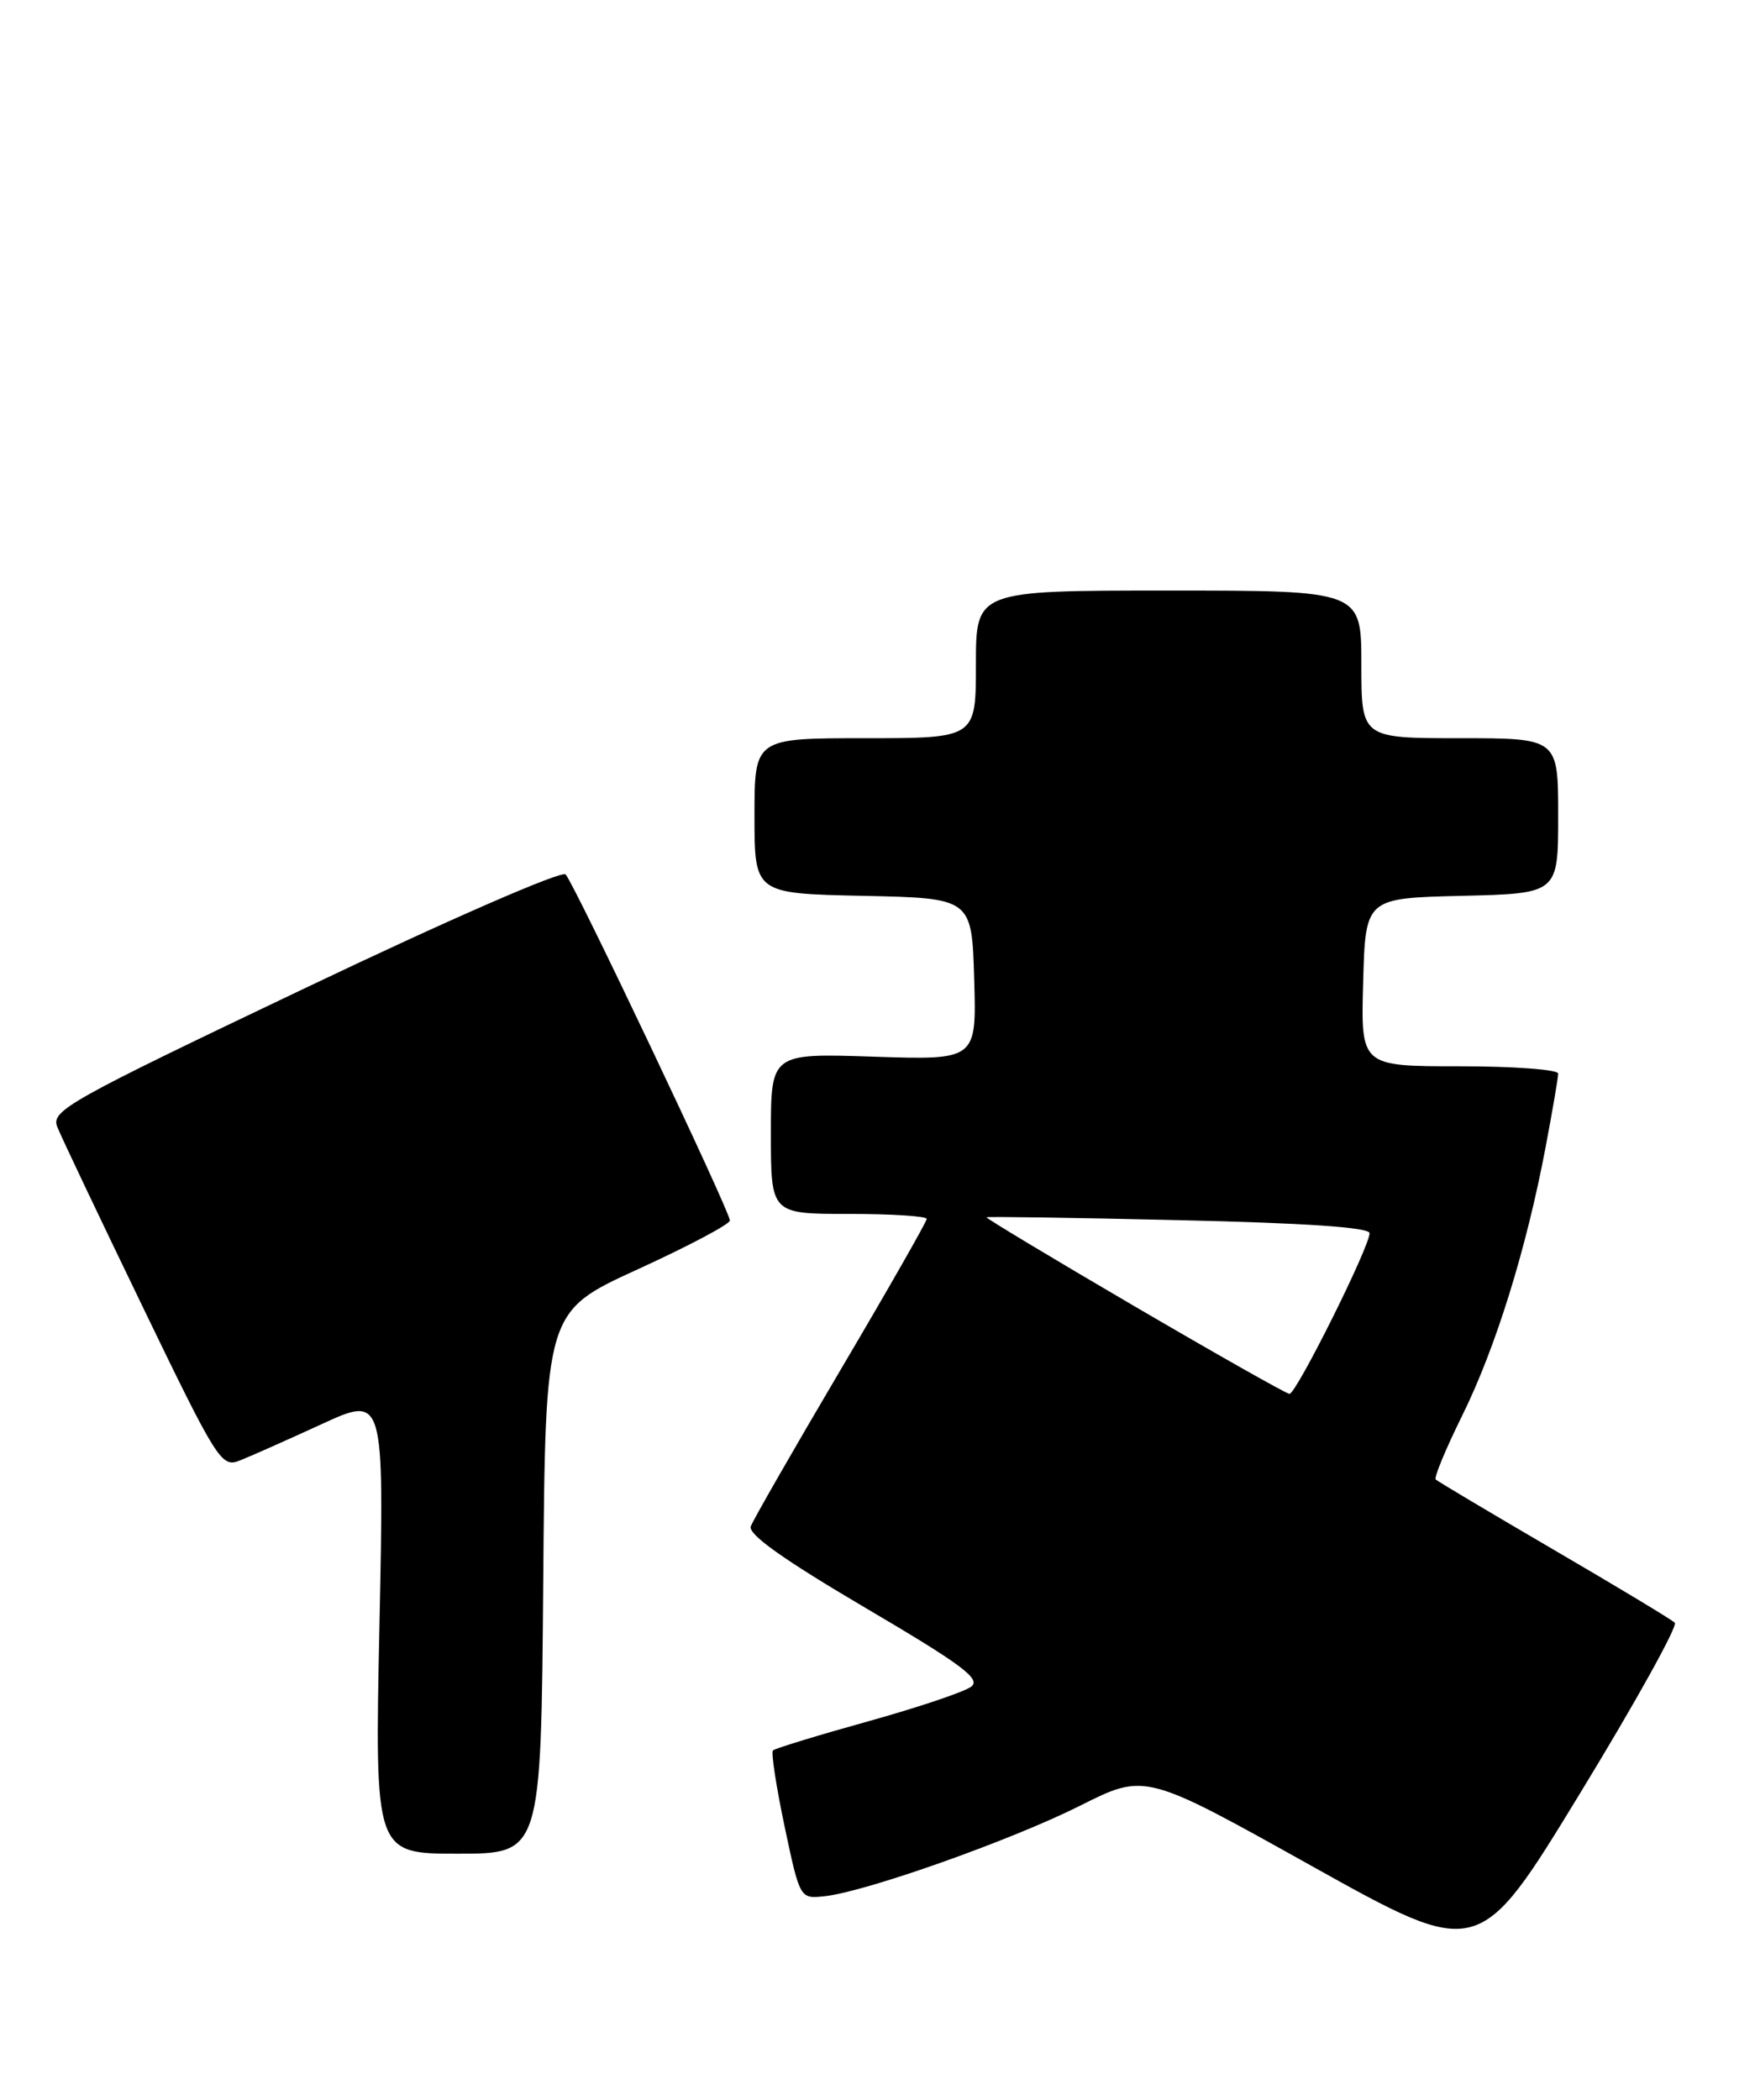 <?xml version="1.0" encoding="UTF-8" standalone="no"?>
<!DOCTYPE svg PUBLIC "-//W3C//DTD SVG 1.1//EN" "http://www.w3.org/Graphics/SVG/1.1/DTD/svg11.dtd" >
<svg xmlns="http://www.w3.org/2000/svg" xmlns:xlink="http://www.w3.org/1999/xlink" version="1.1" viewBox="0 0 214 256">
 <g >
 <path fill="currentColor"
d=" M 204.22 197.84 C 203.82 197.45 197.20 193.46 189.50 188.97 C 181.80 184.47 175.31 180.61 175.07 180.38 C 174.83 180.16 176.29 176.65 178.30 172.58 C 182.36 164.37 186.10 152.35 188.45 139.95 C 189.30 135.46 190.00 131.38 190.00 130.89 C 190.00 130.40 184.58 130.00 177.97 130.00 C 165.93 130.00 165.93 130.00 166.22 119.75 C 166.50 109.50 166.50 109.50 178.25 109.22 C 190.00 108.94 190.00 108.94 190.00 99.47 C 190.00 90.00 190.00 90.00 178.00 90.00 C 166.00 90.00 166.00 90.00 166.00 81.00 C 166.00 72.00 166.00 72.00 142.50 72.00 C 119.00 72.00 119.00 72.00 119.00 81.00 C 119.00 90.00 119.00 90.00 105.50 90.00 C 92.00 90.00 92.00 90.00 92.00 99.47 C 92.00 108.94 92.00 108.94 105.25 109.22 C 118.50 109.50 118.50 109.50 118.79 119.37 C 119.08 129.24 119.08 129.24 106.54 128.83 C 94.00 128.41 94.00 128.41 94.00 138.20 C 94.00 148.00 94.00 148.00 103.50 148.00 C 108.72 148.00 113.00 148.27 113.00 148.61 C 113.00 148.94 108.29 157.20 102.53 166.95 C 96.77 176.71 91.83 185.32 91.55 186.09 C 91.19 187.06 95.53 190.14 105.48 196.00 C 117.33 202.97 119.66 204.71 118.42 205.64 C 117.59 206.27 111.91 208.18 105.80 209.88 C 99.69 211.58 94.50 213.17 94.25 213.41 C 94.01 213.66 94.65 217.82 95.67 222.68 C 97.54 231.50 97.54 231.50 100.52 231.19 C 105.51 230.67 123.33 224.36 131.72 220.14 C 139.64 216.16 139.64 216.16 159.98 227.52 C 180.33 238.87 180.33 238.87 192.63 218.70 C 199.40 207.61 204.61 198.22 204.22 197.84 Z  M 66.24 192.95 C 66.50 159.90 66.50 159.90 77.75 154.76 C 83.94 151.93 89.00 149.25 89.00 148.80 C 89.00 147.69 70.03 107.73 68.97 106.61 C 68.49 106.11 54.75 112.10 37.14 120.50 C 8.29 134.24 6.21 135.41 6.98 137.38 C 7.44 138.55 12.11 148.38 17.36 159.24 C 26.47 178.10 27.00 178.95 29.20 178.08 C 30.46 177.59 34.95 175.59 39.18 173.65 C 46.85 170.12 46.85 170.12 46.27 198.06 C 45.69 226.00 45.69 226.00 55.83 226.00 C 65.97 226.00 65.97 226.00 66.24 192.95 Z  M 138.29 159.23 C 128.28 153.38 120.18 148.50 120.29 148.41 C 120.41 148.31 130.96 148.46 143.75 148.76 C 159.14 149.11 167.00 149.64 167.00 150.35 C 167.00 152.03 158.03 170.01 157.23 169.94 C 156.83 169.91 148.31 165.09 138.29 159.23 Z "/>
</g>
</svg>